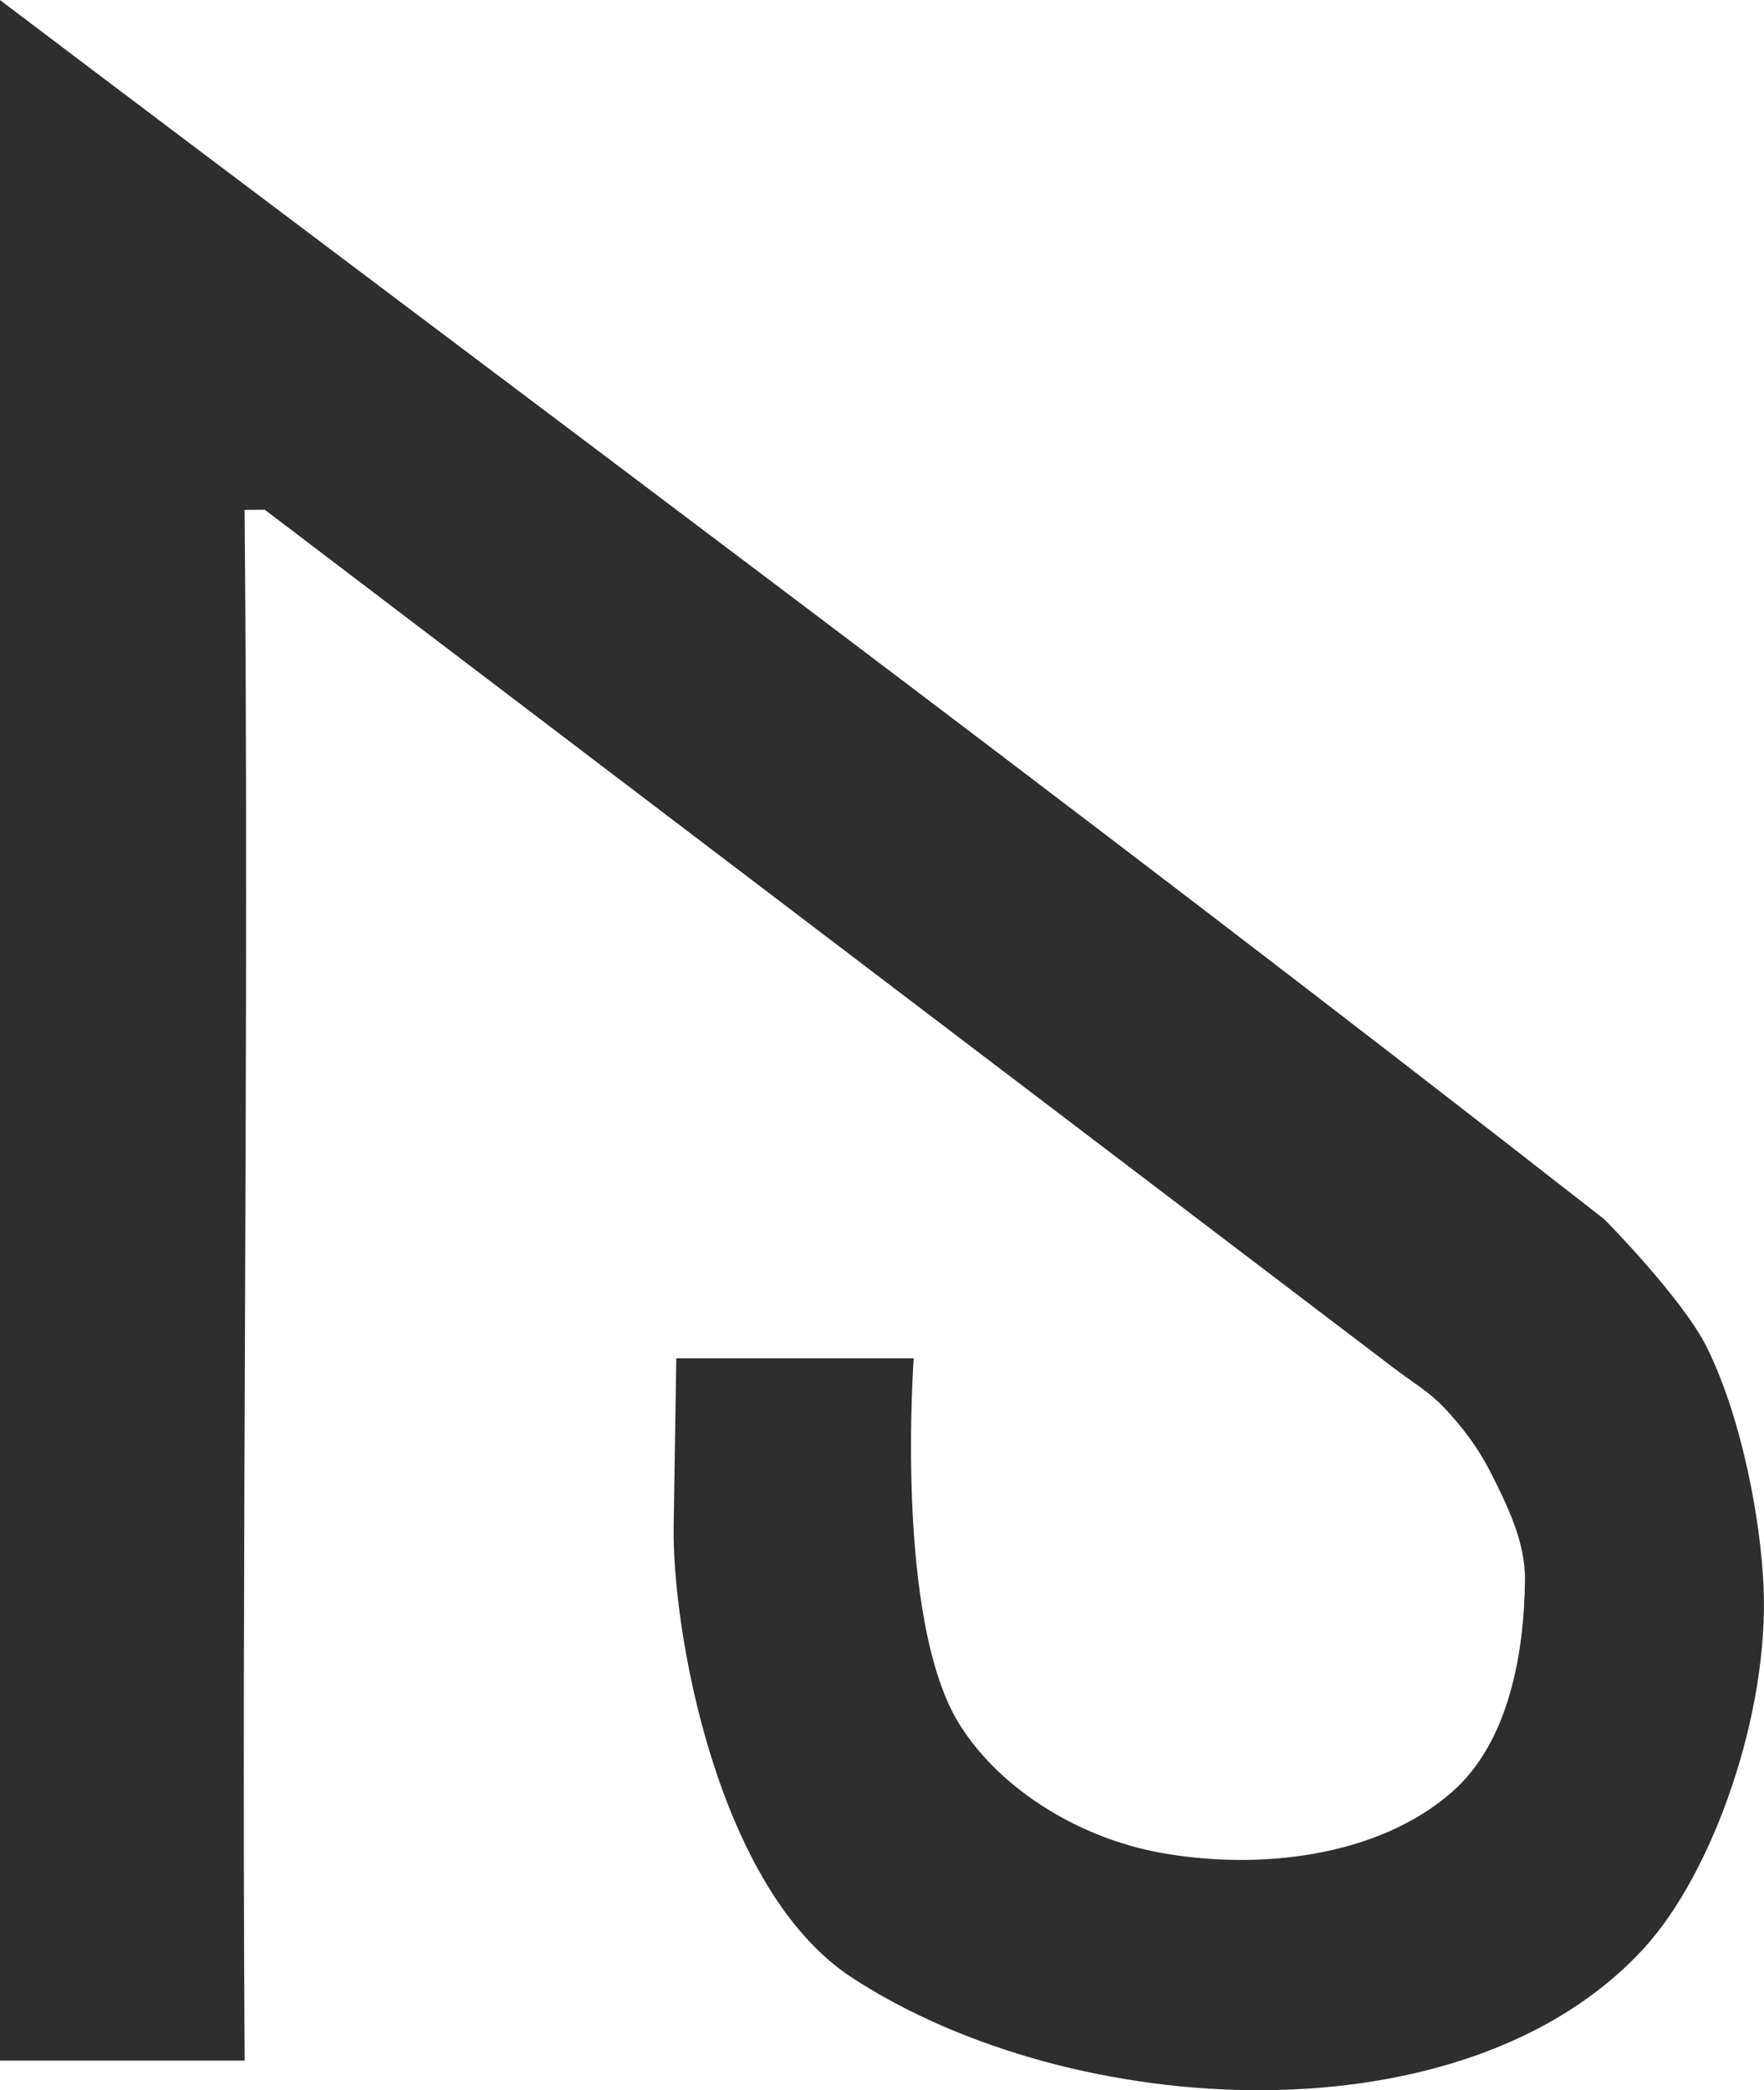 <?xml version="1.0" encoding="UTF-8" standalone="no"?>
<!-- Created with Inkscape (http://www.inkscape.org/) -->

<svg
   width="357.962"
   height="424.138"
   viewBox="0 0 357.962 424.138"
   version="1.1"
   id="svg1"
   xml:space="preserve"
   inkscape:version="1.4.2 (f4327f4, 2025-05-13)"
   sodipodi:docname="Logo MS.svg"
   inkscape:export-batch-path="C:\Users\mathe\Documents"
   inkscape:export-batch-name="Logo MS Parte 2"
   xmlns:inkscape="http://www.inkscape.org/namespaces/inkscape"
   xmlns:sodipodi="http://sodipodi.sourceforge.net/DTD/sodipodi-0.dtd"
   xmlns="http://www.w3.org/2000/svg"
   xmlns:svg="http://www.w3.org/2000/svg"><sodipodi:namedview
     id="namedview1"
     pagecolor="#2e2e2e"
     bordercolor="#2e2e2e"
     borderopacity="0.25"
     inkscape:showpageshadow="2"
     inkscape:pageopacity="0.0"
     inkscape:pagecheckerboard="0"
     inkscape:deskcolor="#2e2e2e"
     inkscape:document-units="px"
     inkscape:zoom="1.4142136"
     inkscape:cx="152.38151"
     inkscape:cy="308.65211"
     inkscape:window-width="2400"
     inkscape:window-height="1261"
     inkscape:window-x="-9"
     inkscape:window-y="-9"
     inkscape:window-maximized="1"
     inkscape:current-layer="layer1" /><defs
     id="defs1" /><g
     inkscape:groupmode="layer"
     id="layer2"
     inkscape:label="Camada 2"
     style="display:inline"
     sodipodi:insensitive="true"
     transform="translate(-2.488,-81.875)"><g
       id="g1"
       transform="matrix(1.46,0,0,1.566,-492.453,-521.019)"
       style="display:inline"><g
         id="g28"
         transform="translate(-0.257,-0.958)"
         style="display:inline"
         sodipodi:insensitive="true" /><path
         d="M 562.003,543 562,542.997 C 488.583,489.467 413.397,437.478 339.003,385 l -0.003,-0.003 -0.003,267.003 0.003,0.003 h 34 l 0.003,-0.003 c -0.459,-66.975 0.643,-133.963 -0.009,-200.937 l 2.806,-0.023 156.879,111.189 c 2.676,1.897 4.873,3.069 6.898,5.03 2.599,2.515 4.896,5.373 6.586,8.49 2.361,4.352 4.843,9.056 4.793,13.934 -0.099,9.672 -2.291,21.056 -10.067,27.458 -10.394,8.558 -27.087,10.242 -40.726,7.908 -10.792,-1.847 -21.877,-7.873 -27.741,-16.519 C 463.269,595.033 466.003,561 466.003,561 l -0.003,-0.003 h -33 l -0.366,21.79 c -0.225,13.358 5.957,47.006 24.774,58.464 30.755,18.728 85.371,21.462 110.124,-3.843 9.614,-9.828 17.389,-30.459 16.586,-46.904 -0.404,-8.269 -2.852,-21.292 -7.795,-30.769 C 572.975,553.318 562.003,543 562.003,543 Z"
         fill="#2e2e2e"
         id="path2"
         style="display:inline"
         sodipodi:nodetypes="ccccccccccsaaaaaacccsassac" /></g></g></svg>
